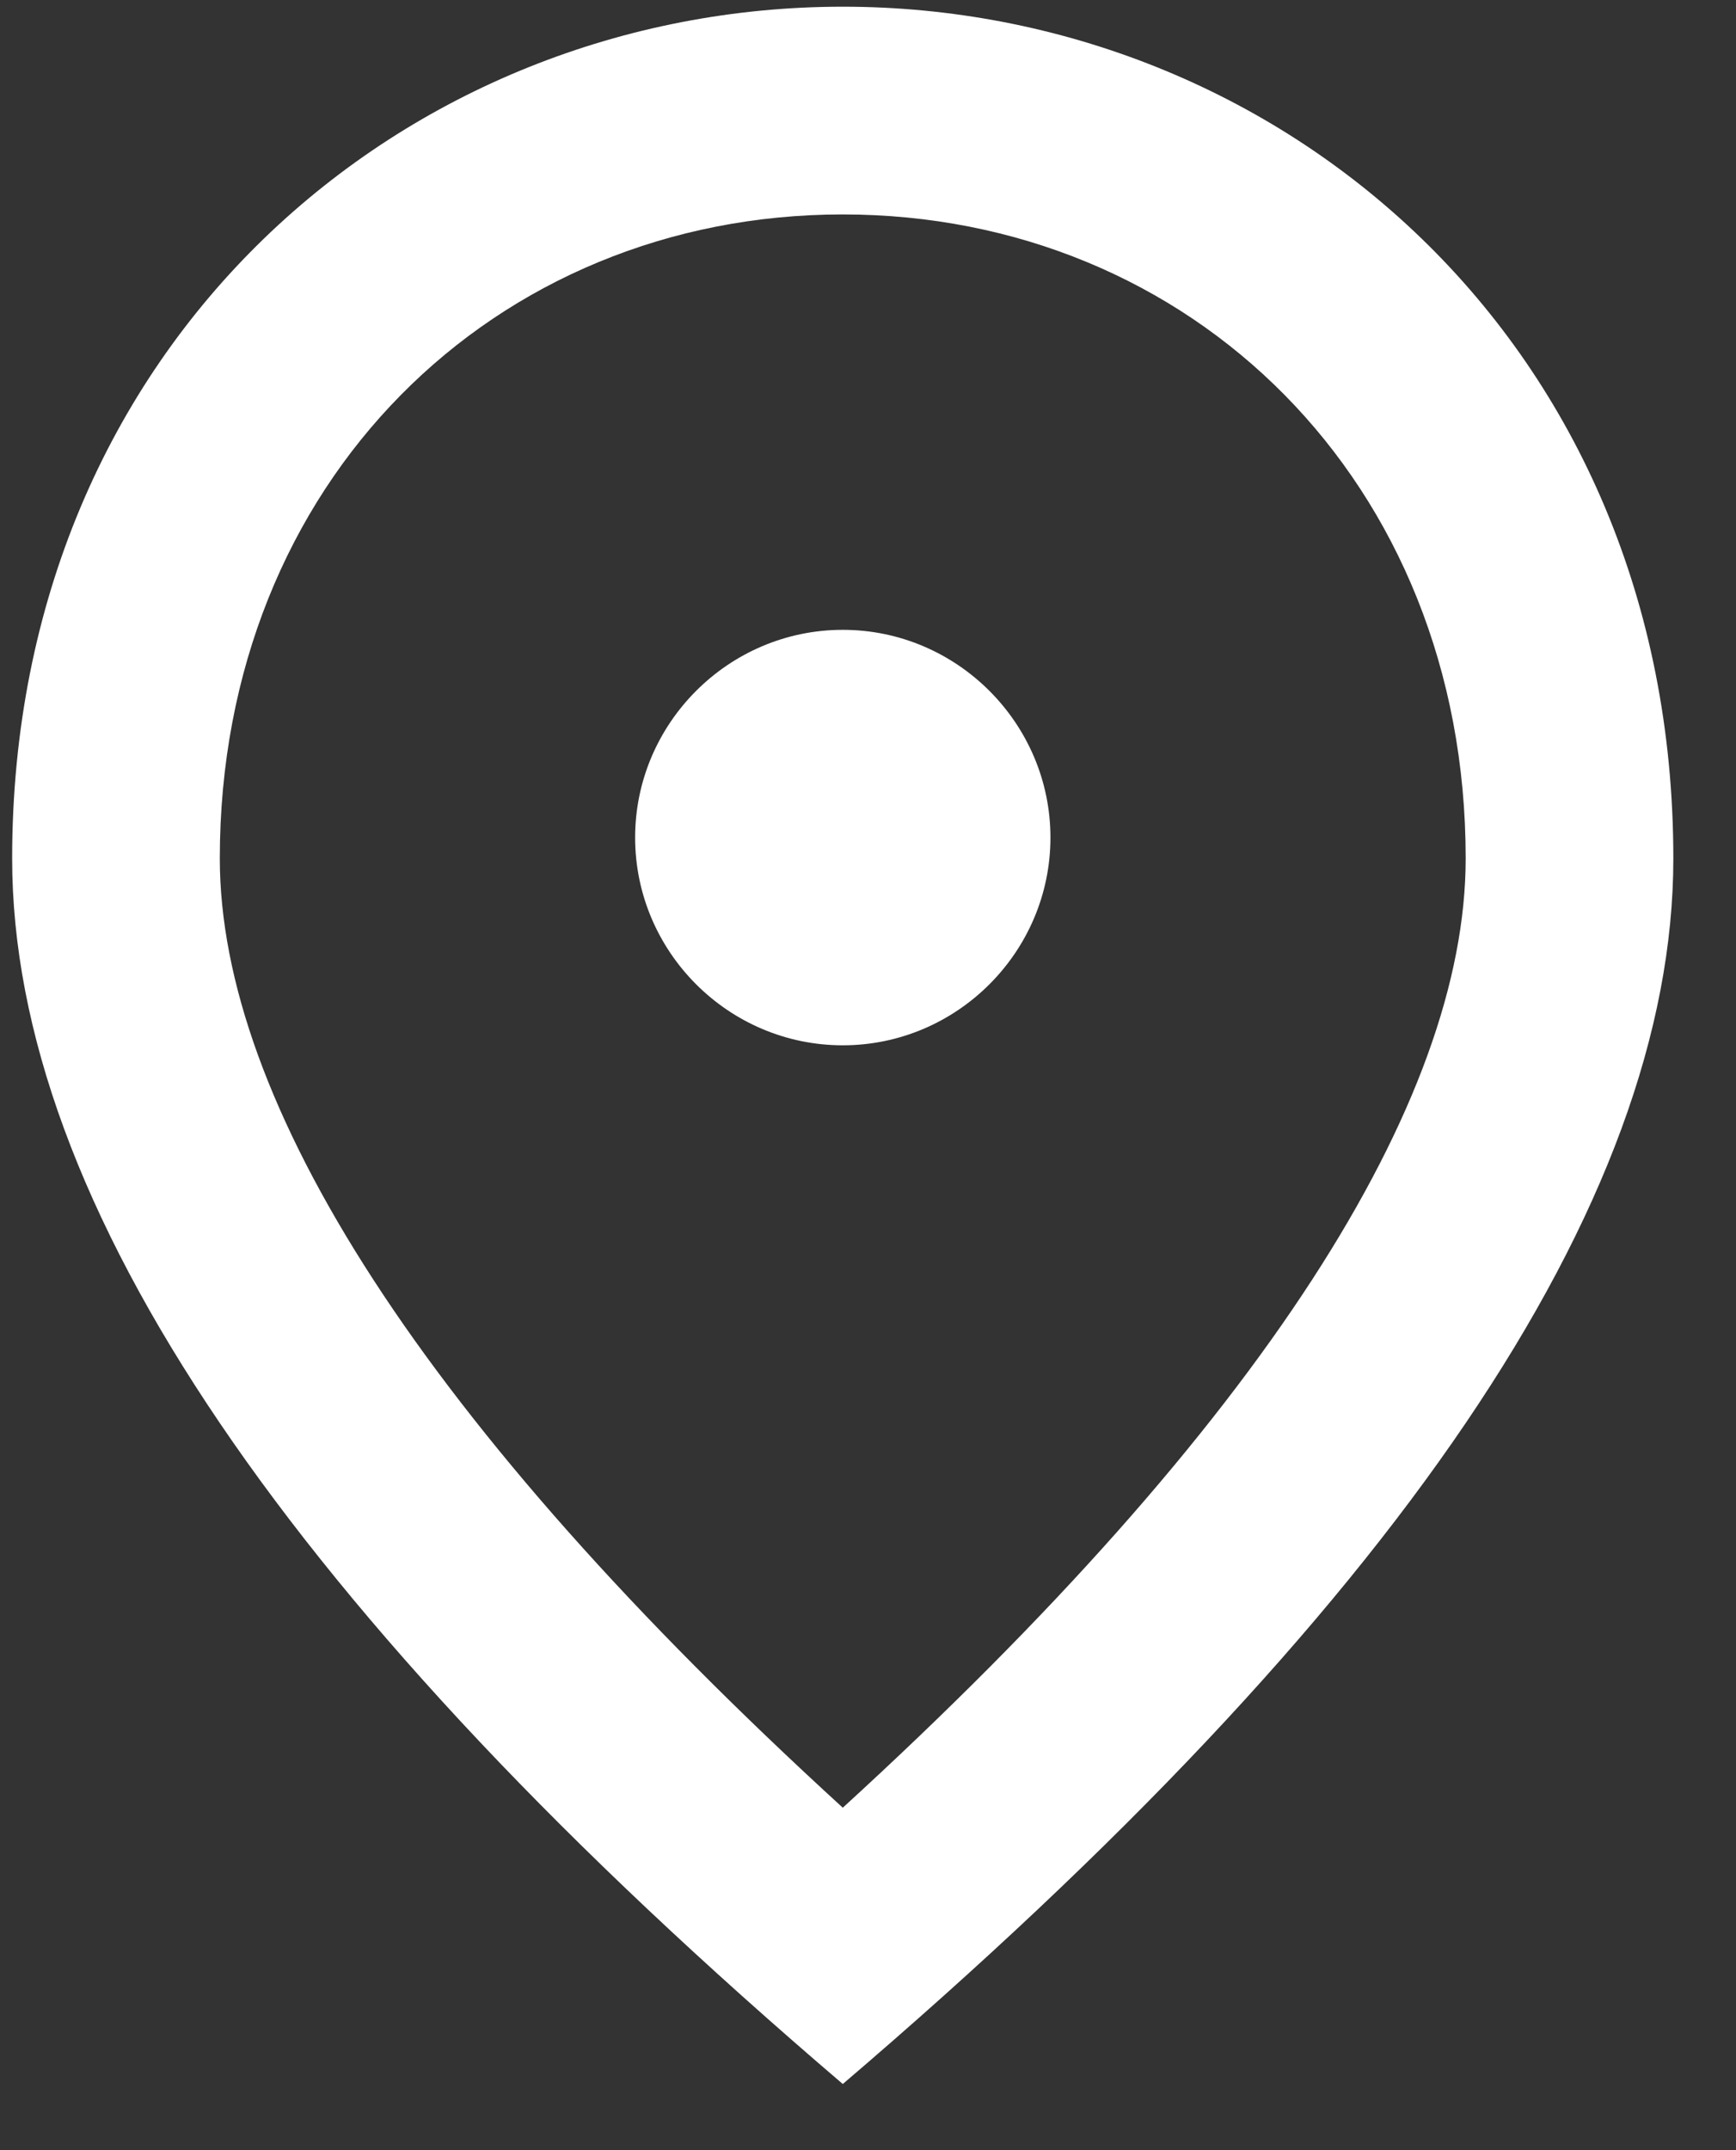 <svg width="21" height="26" viewBox="0 0 21 26" fill="none" xmlns="http://www.w3.org/2000/svg">
<rect x="0" y="0" width="21" height="26" fill="#333333" stroke="none"/>
<path d="M10.195 12.64C8.813 12.64 7.683 11.51 7.683 10.128C7.683 8.747 8.813 7.616 10.195 7.616C11.576 7.616 12.707 8.747 12.707 10.128C12.707 11.51 11.576 12.64 10.195 12.64ZM17.73 10.38C17.73 5.82 14.402 2.593 10.195 2.593C5.987 2.593 2.659 5.82 2.659 10.38C2.659 13.318 5.108 17.212 10.195 21.859C15.281 17.212 17.73 13.318 17.73 10.38ZM10.195 0.081C15.47 0.081 20.242 4.125 20.242 10.38C20.242 14.549 16.889 19.485 10.195 25.2C3.501 19.485 0.147 14.549 0.147 10.38C0.147 4.125 4.92 0.081 10.195 0.081Z" fill="white"/>
</svg>
